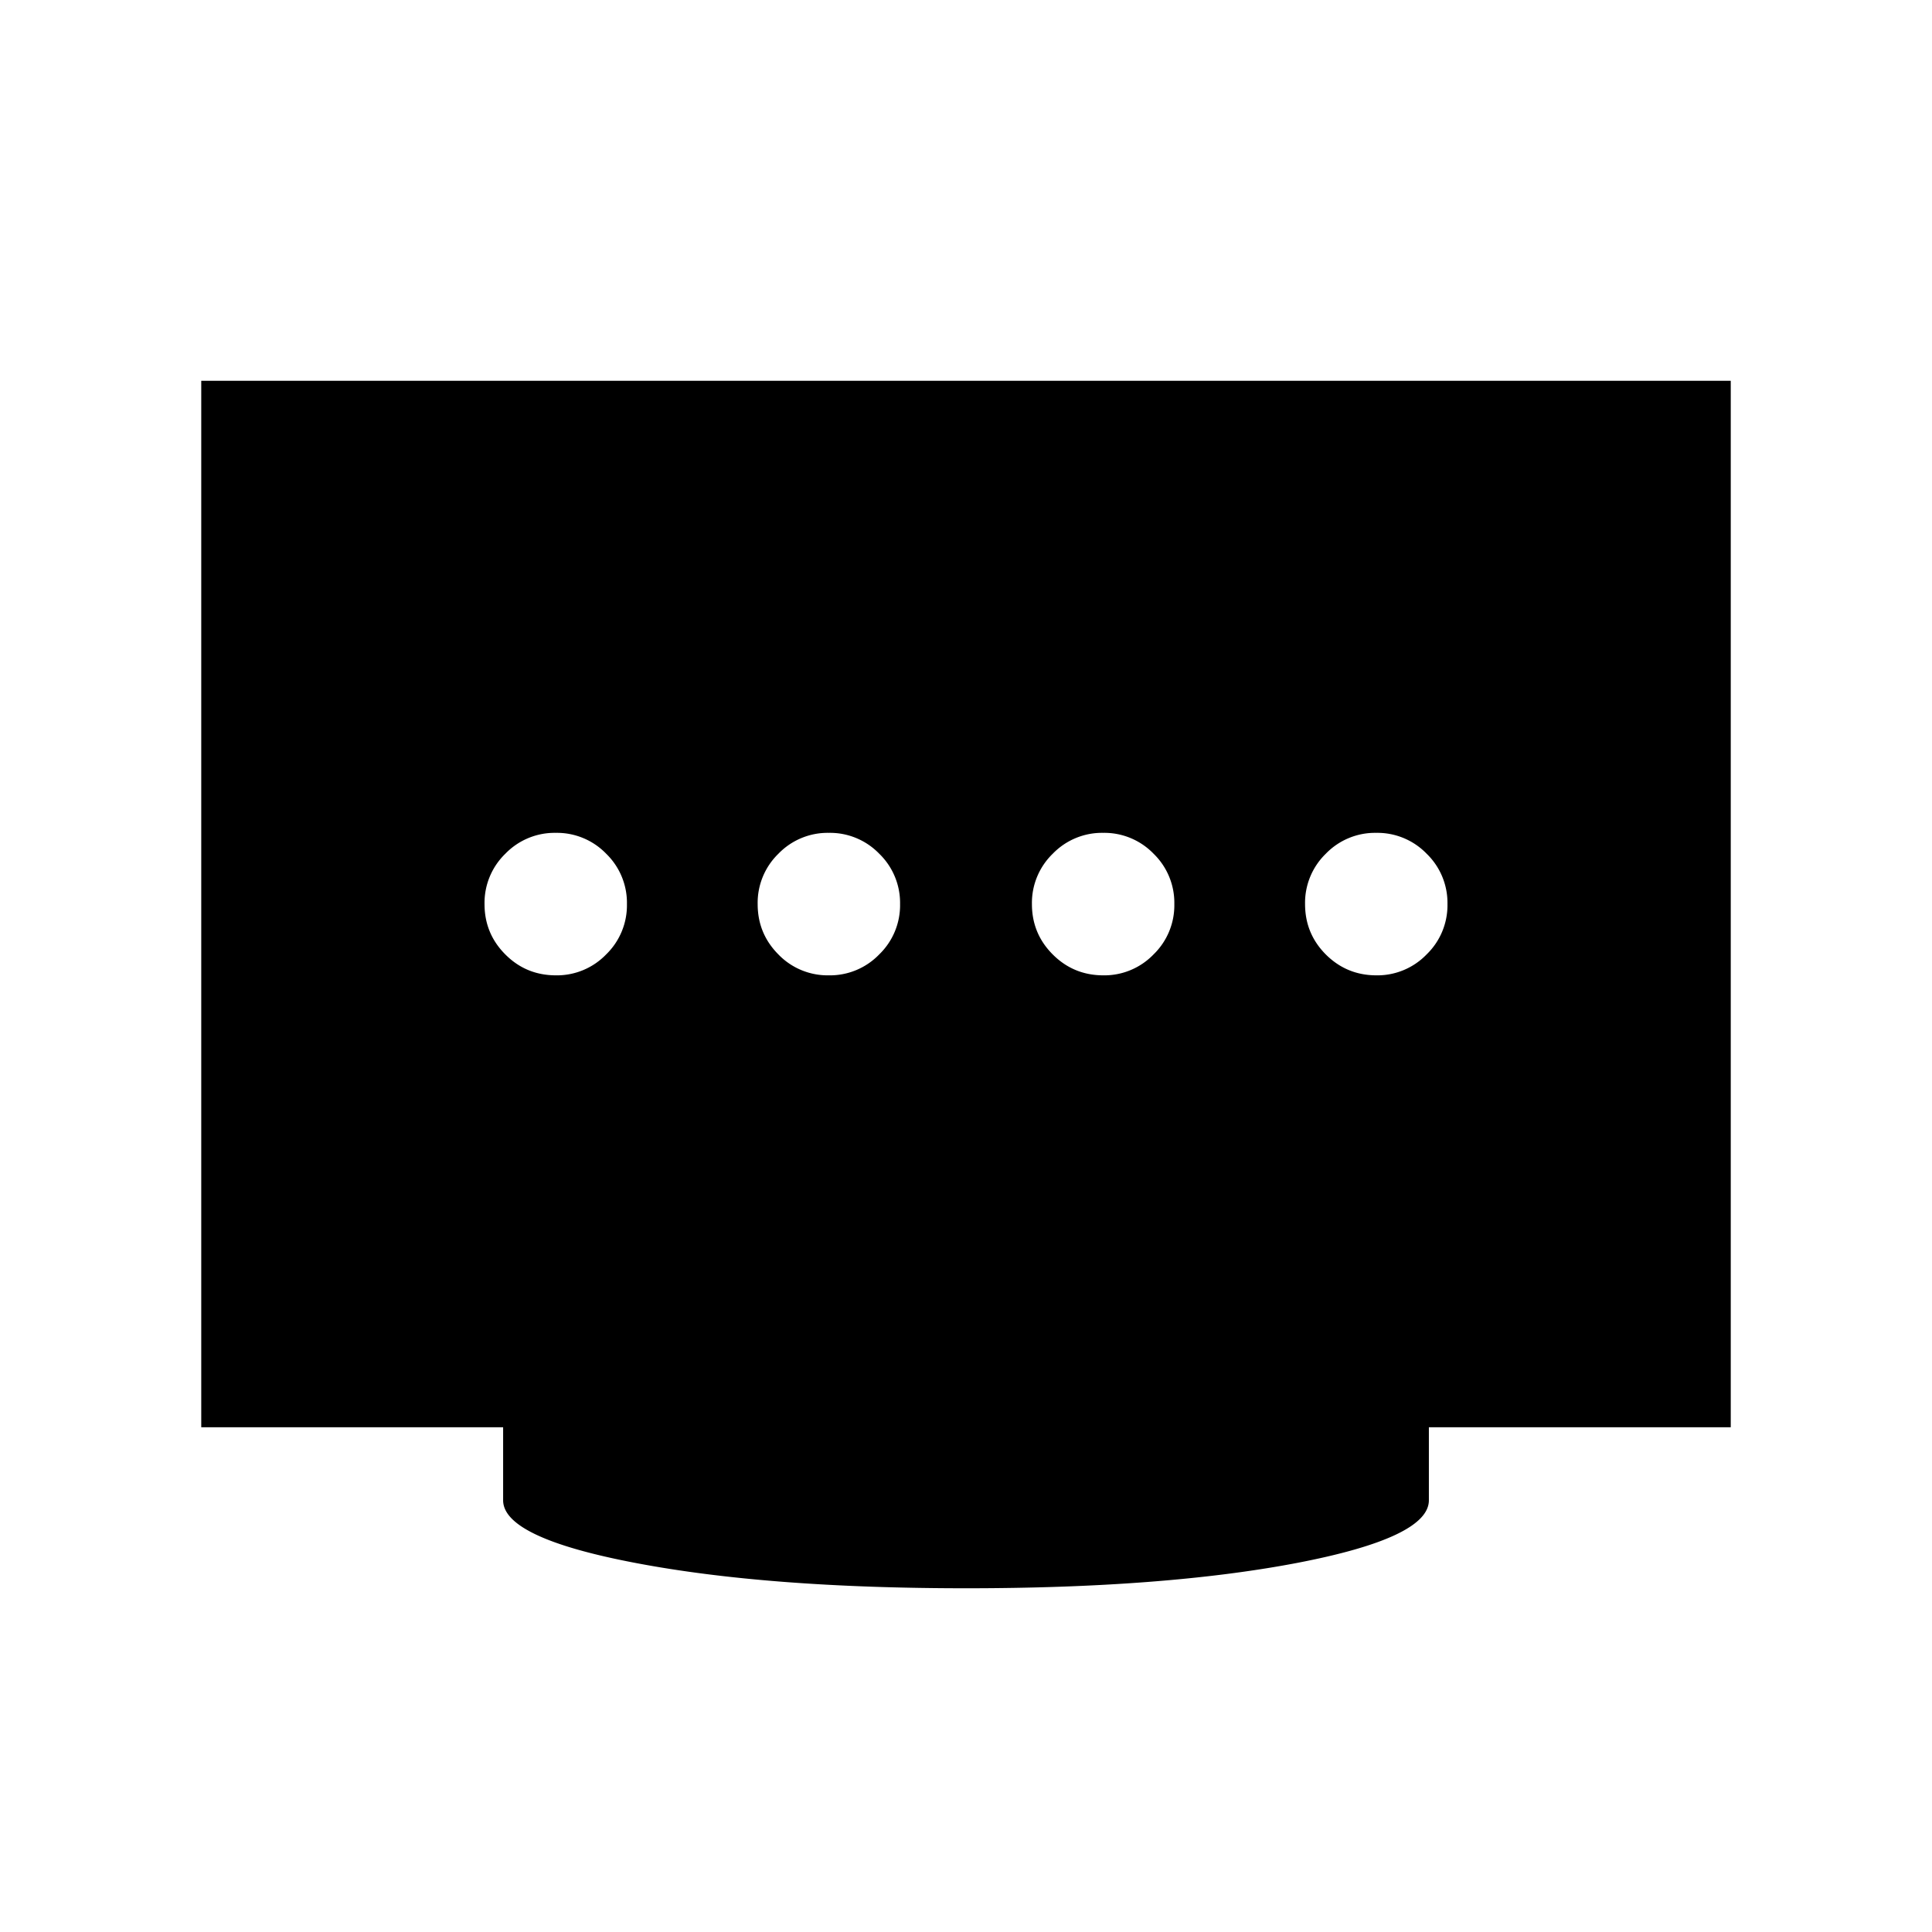 <svg xmlns="http://www.w3.org/2000/svg" width="24" height="24" viewBox="0 0 24 24" fill='currentColor'><path d="M10.296 12.116a.85.85 0 0 0 .626-.26.85.85 0 0 0 .259-.625.85.85 0 0 0-.259-.626.85.85 0 0 0-.626-.259.85.85 0 0 0-.626.259.85.85 0 0 0-.258.626q0 .367.258.626a.85.85 0 0 0 .626.259m-3.392 0a.85.85 0 0 0 .626-.26.85.85 0 0 0 .258-.625.85.85 0 0 0-.258-.626.85.85 0 0 0-.626-.259.85.85 0 0 0-.626.259.85.85 0 0 0-.259.626q0 .367.259.626.257.258.626.259m6.8 0a.85.85 0 0 0 .626-.26.85.85 0 0 0 .258-.625.85.85 0 0 0-.258-.626.85.85 0 0 0-.626-.259.85.85 0 0 0-.626.259.85.85 0 0 0-.259.626q0 .367.259.626.258.258.626.259m3.392 0a.85.85 0 0 0 .626-.26.85.85 0 0 0 .259-.625.85.85 0 0 0-.259-.626.85.85 0 0 0-.626-.259.85.85 0 0 0-.626.259.85.85 0 0 0-.258.626q0 .367.258.626.259.258.626.259M12 19.73q-2.456 0-4.103-.314-1.647-.313-1.647-.779v-.907H2.5v-13h19v13h-3.75v.907q0 .465-1.647.78-1.647.313-4.103.313"/></svg>